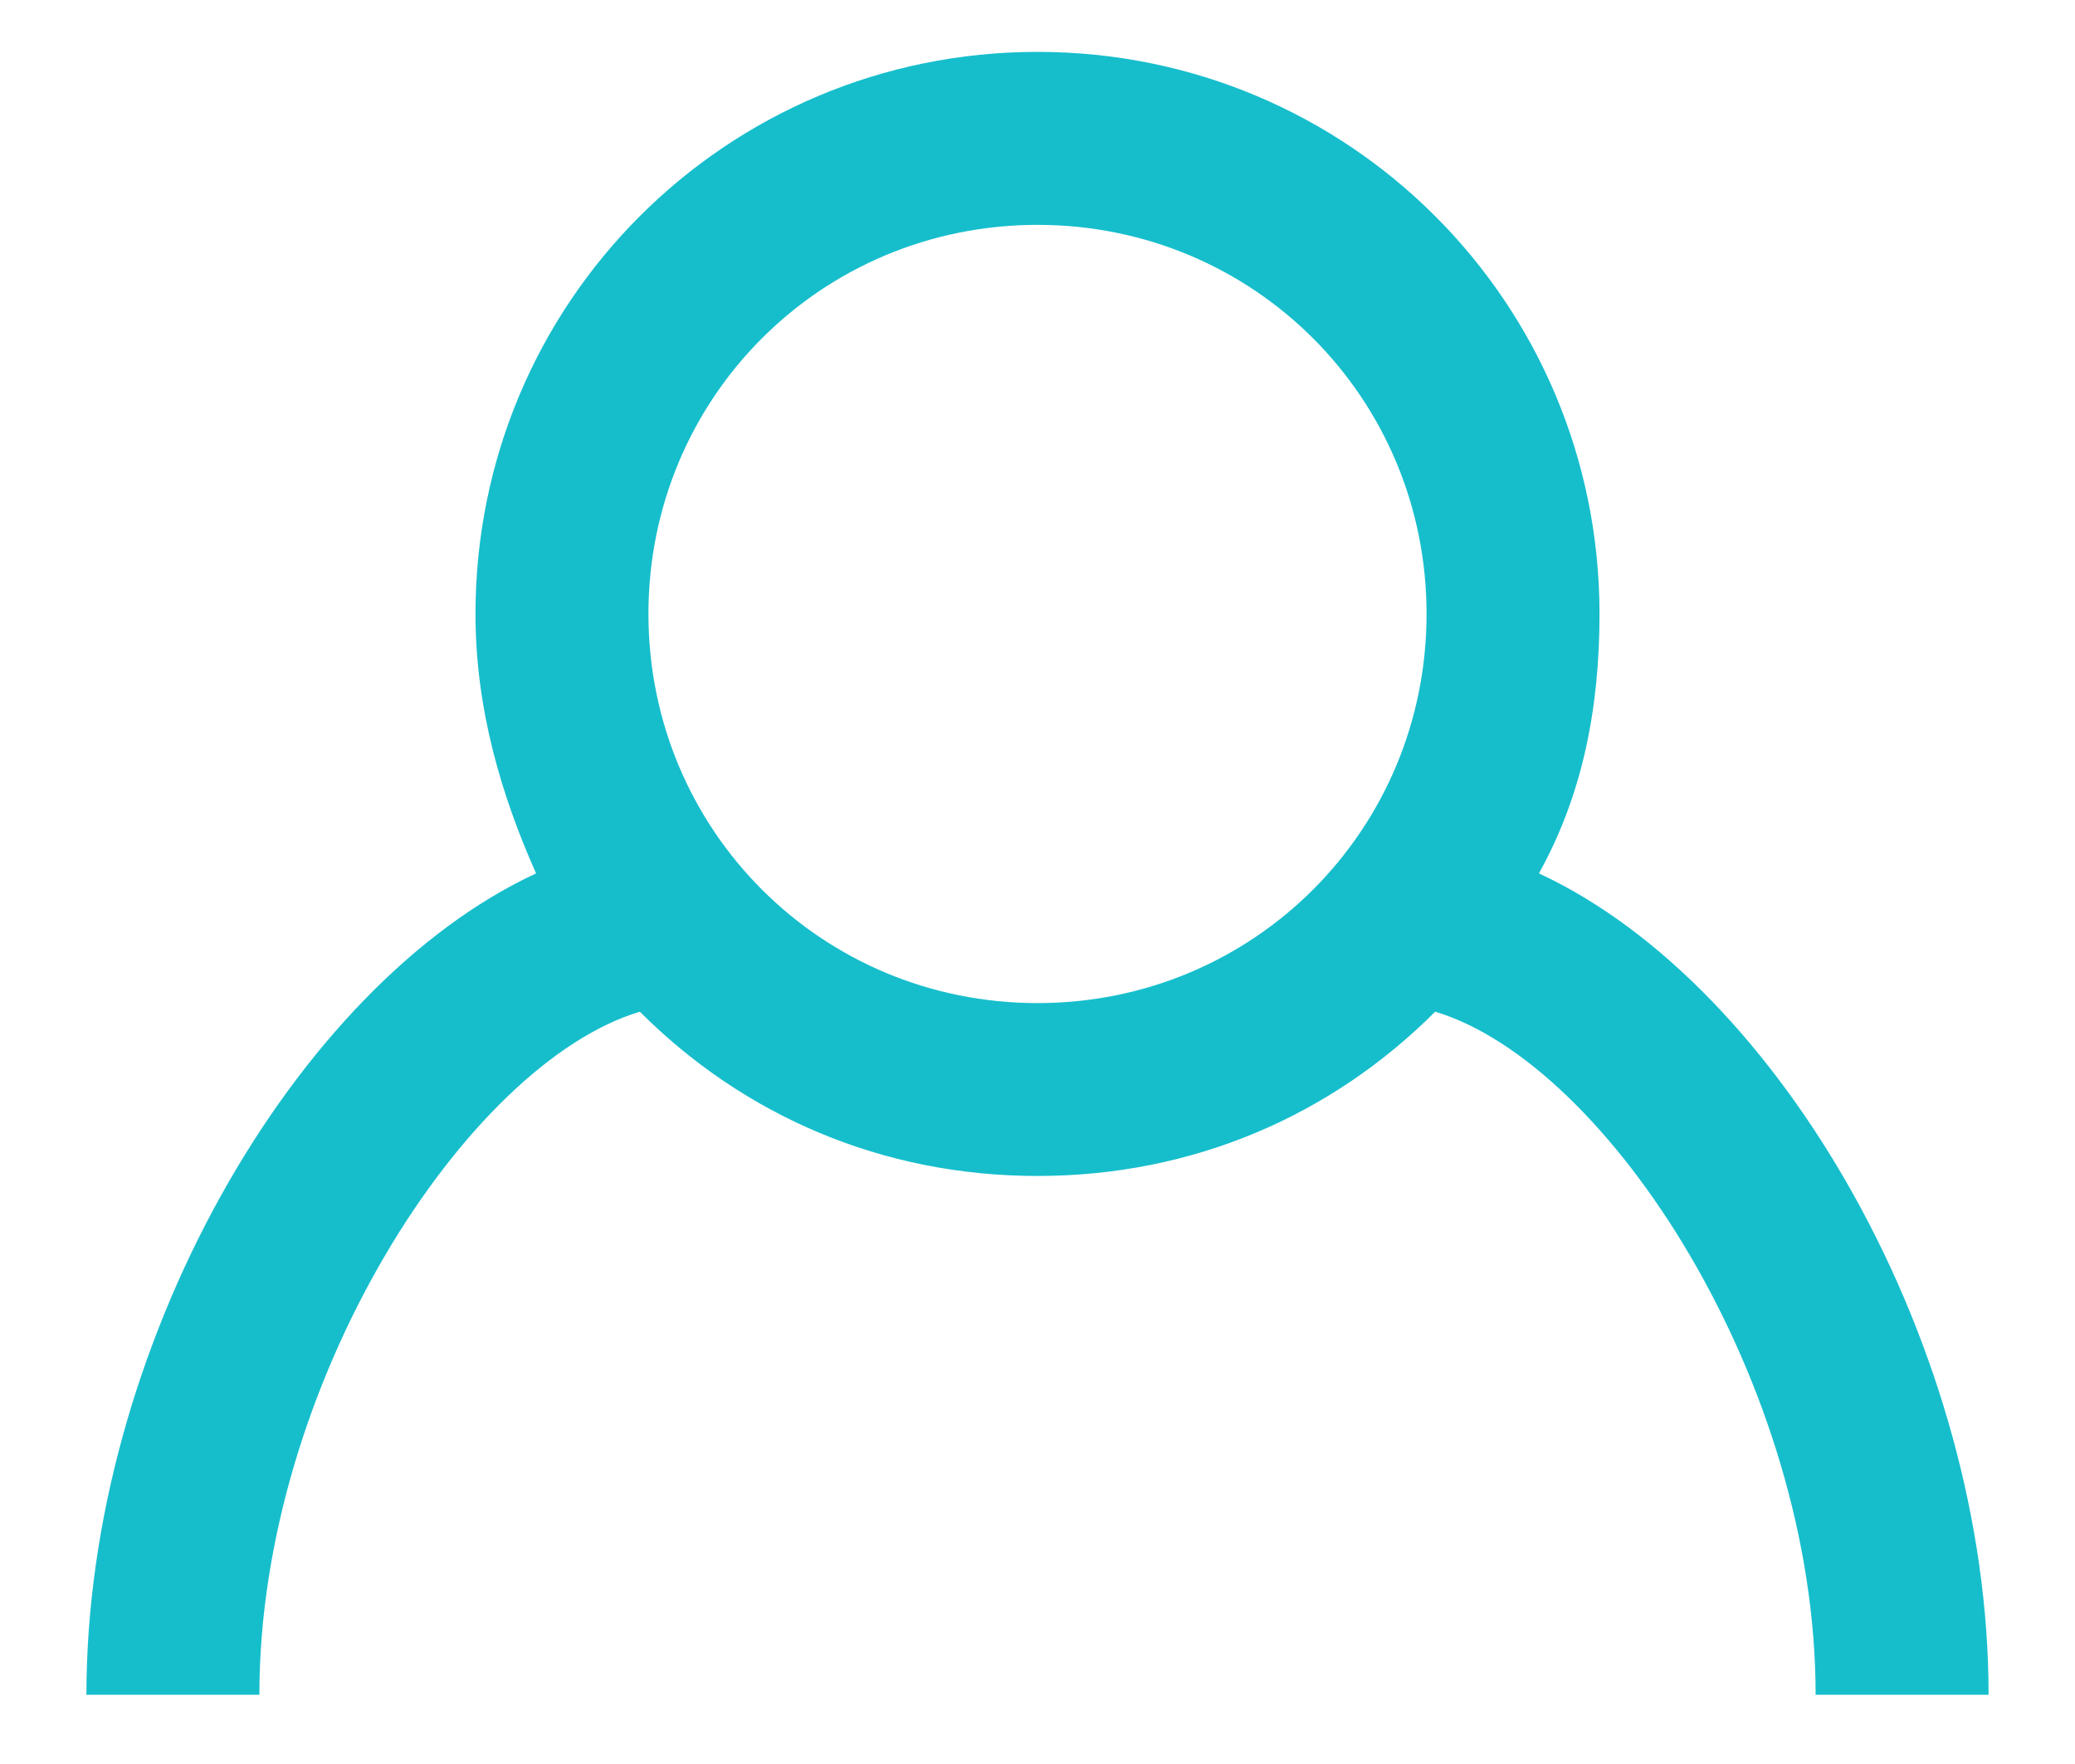 <svg width="20" height="17" viewBox="0 0 20 17" fill="none" xmlns="http://www.w3.org/2000/svg">
<path fill-rule="evenodd" clip-rule="evenodd" d="M15.417 5.917C15.417 6.833 15.25 7.667 14.833 8.417C17.167 9.5 19.167 13 19.167 16.333H17.5C17.5 13.333 15.5 10.25 13.833 9.75C12.833 10.75 11.5 11.333 10 11.333C8.5 11.333 7.167 10.75 6.167 9.75C4.5 10.25 2.5 13.333 2.5 16.333H0.833C0.833 13 2.833 9.5 5.167 8.417C4.833 7.667 4.583 6.833 4.583 5.917C4.583 2.917 7 0.5 10 0.5C13 0.5 15.417 2.917 15.417 5.917ZM6.25 5.917C6.25 8 7.917 9.667 10 9.667C12.083 9.667 13.75 8 13.75 5.917C13.75 3.833 12.083 2.167 10 2.167C7.917 2.167 6.25 3.833 6.25 5.917Z" fill="#16BECC"/>
</svg>
